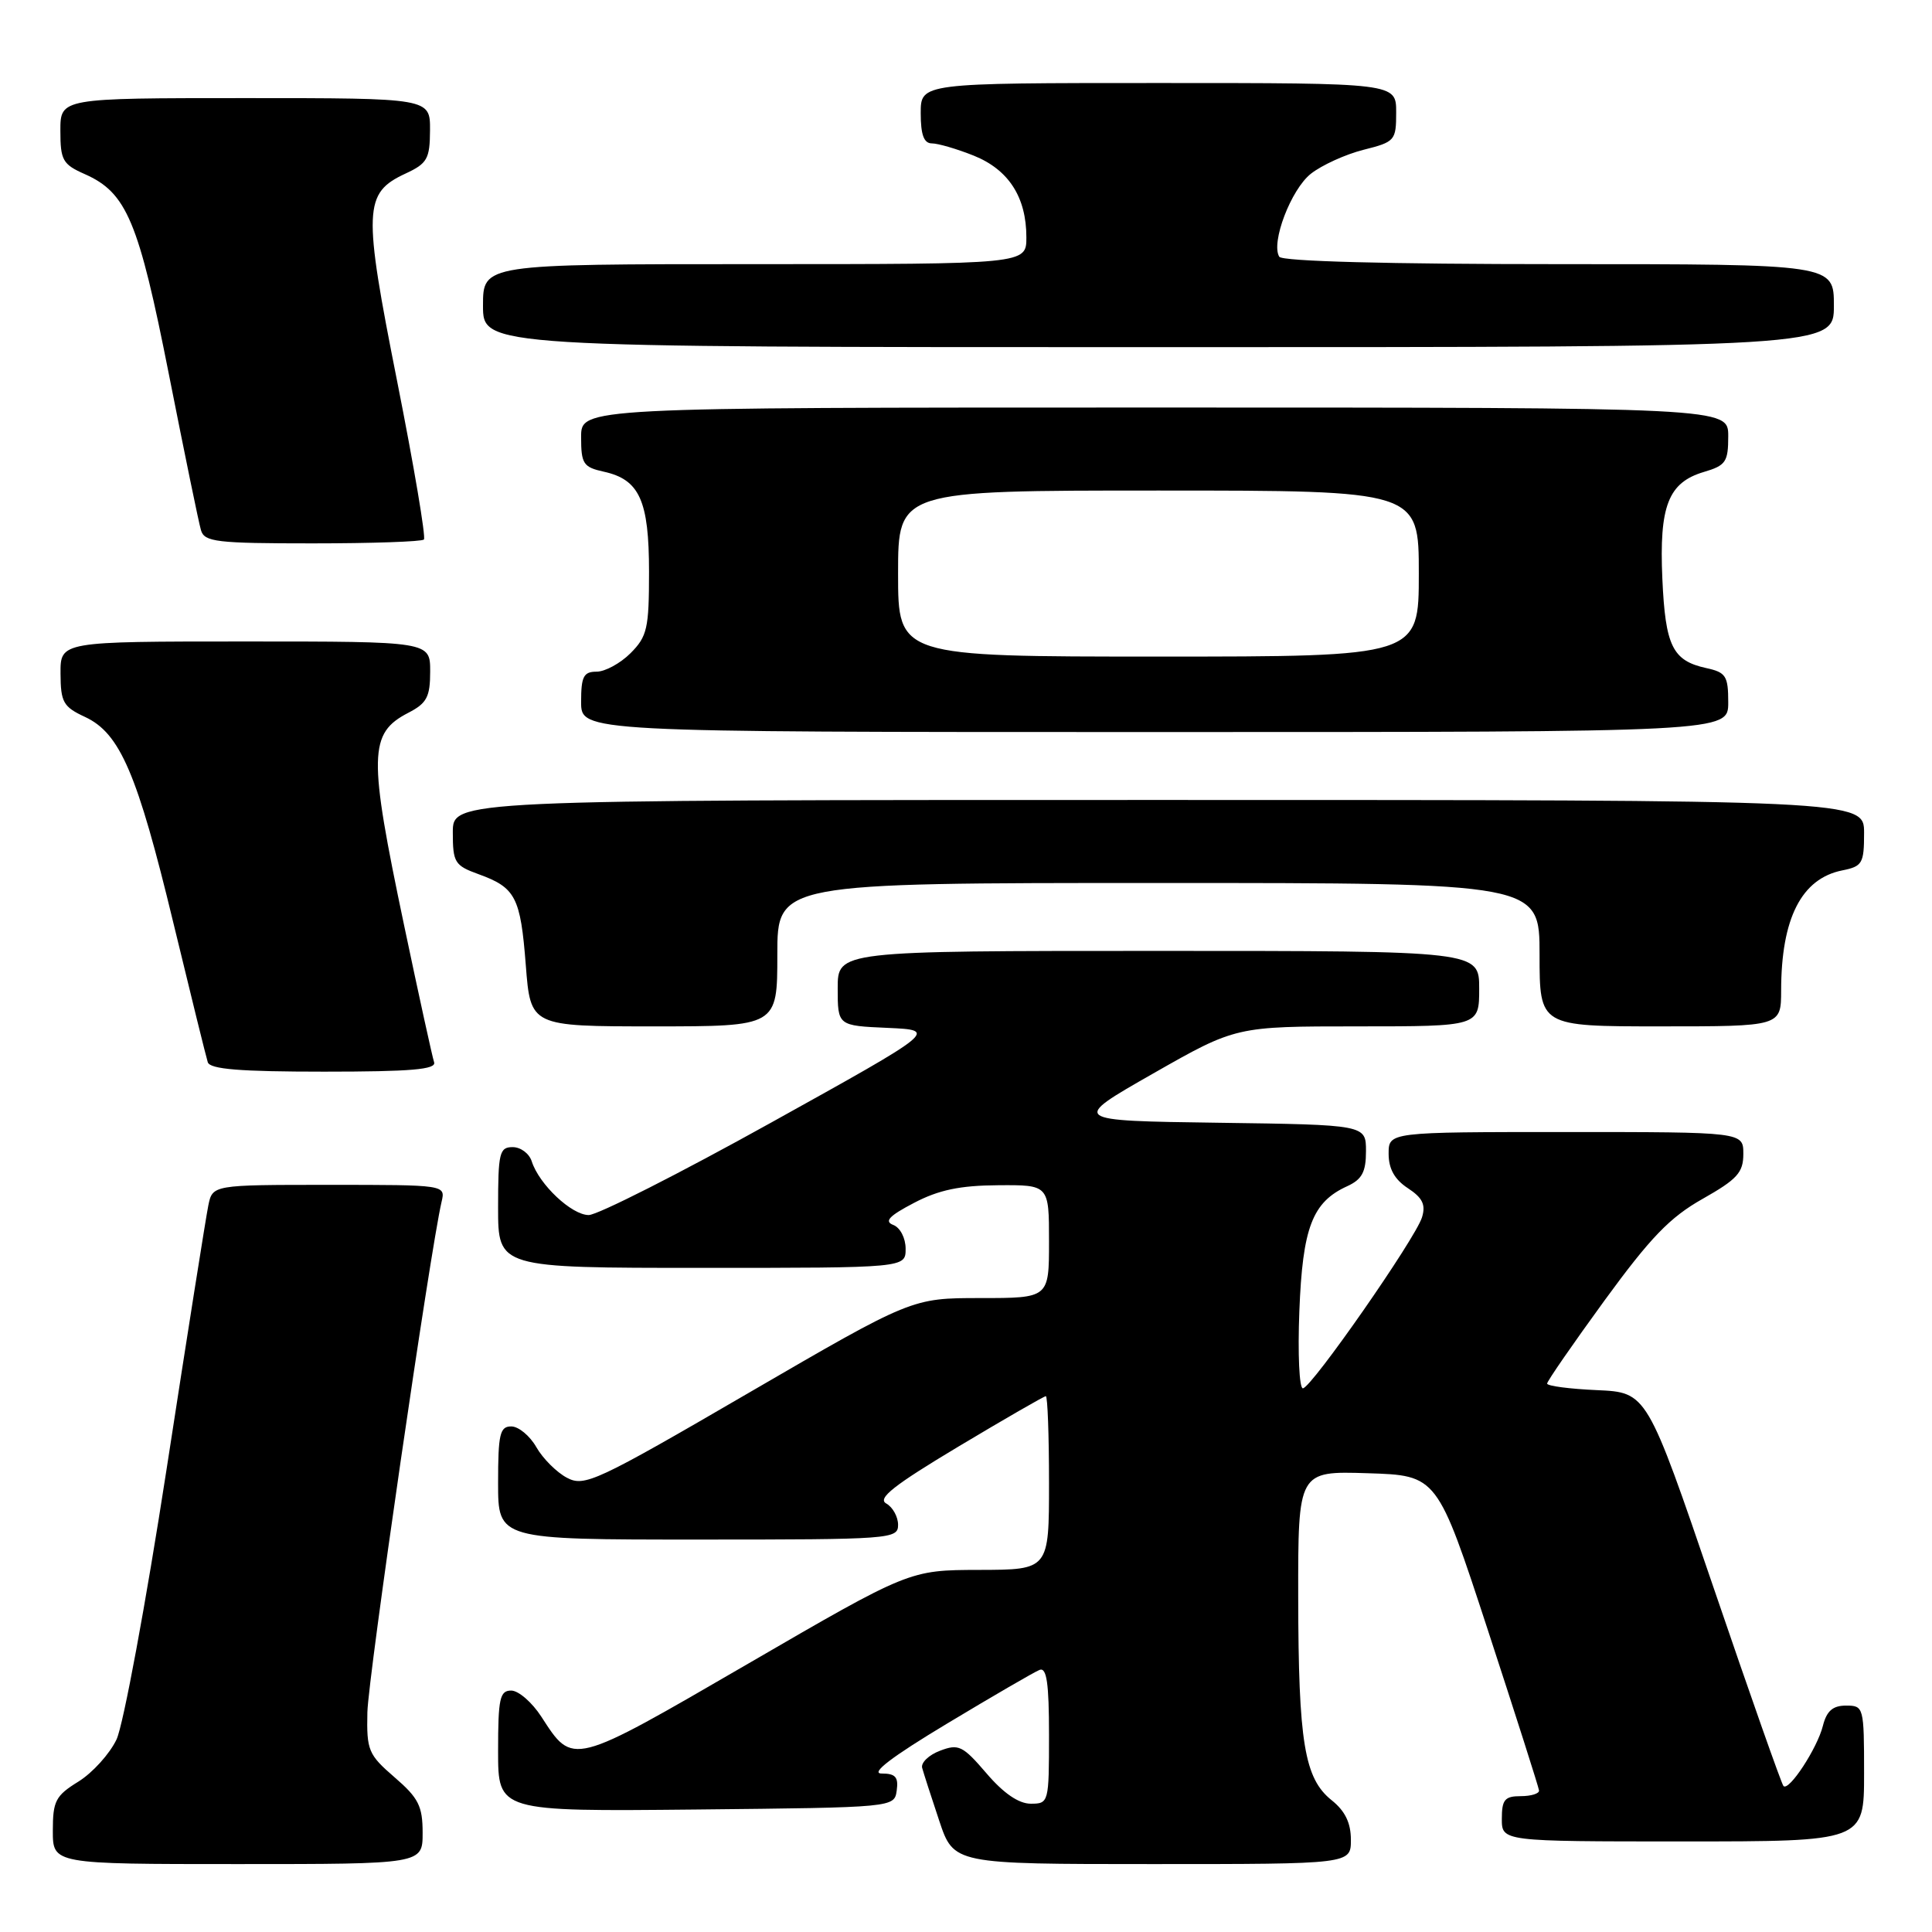 <?xml version="1.0" encoding="UTF-8" standalone="no"?>
<!DOCTYPE svg PUBLIC "-//W3C//DTD SVG 1.1//EN" "http://www.w3.org/Graphics/SVG/1.1/DTD/svg11.dtd" >
<svg xmlns="http://www.w3.org/2000/svg" xmlns:xlink="http://www.w3.org/1999/xlink" version="1.1" viewBox="0 0 256 256">
 <g >
 <path fill="currentColor"
d=" M 56.00 242.86 C 56.00 239.32 55.46 238.24 52.28 235.50 C 48.80 232.49 48.57 231.93 48.68 226.89 C 48.78 222.27 57.00 165.73 58.51 159.25 C 59.04 157.00 59.04 157.00 43.60 157.00 C 28.16 157.00 28.16 157.00 27.60 159.75 C 27.29 161.26 24.79 177.02 22.06 194.76 C 19.32 212.50 16.34 228.58 15.44 230.49 C 14.53 232.40 12.26 234.91 10.39 236.07 C 7.36 237.94 7.00 238.64 7.00 242.58 C 7.00 247.00 7.00 247.00 31.50 247.00 C 56.00 247.00 56.00 247.00 56.00 242.86 Z  M 179.00 243.79 C 179.00 241.54 178.23 239.96 176.45 238.54 C 172.84 235.65 172.05 230.89 172.02 211.71 C 172.00 194.92 172.00 194.92 181.22 195.21 C 190.44 195.50 190.44 195.50 197.15 216.00 C 200.84 227.28 203.89 236.84 203.93 237.25 C 203.97 237.66 202.88 238.00 201.50 238.00 C 199.39 238.00 199.00 238.47 199.00 241.00 C 199.00 244.00 199.00 244.00 223.00 244.00 C 247.00 244.00 247.00 244.00 247.00 235.00 C 247.00 226.18 246.95 226.00 244.61 226.00 C 242.85 226.00 242.04 226.71 241.54 228.69 C 240.80 231.65 237.05 237.38 236.32 236.66 C 236.07 236.41 231.90 224.57 227.05 210.35 C 218.23 184.50 218.23 184.50 211.61 184.20 C 207.98 184.04 205.00 183.65 205.00 183.33 C 205.00 183.02 208.42 178.07 212.60 172.33 C 218.69 163.98 221.27 161.30 225.60 158.86 C 230.19 156.26 231.00 155.38 231.00 152.90 C 231.00 150.00 231.00 150.00 207.50 150.00 C 184.00 150.00 184.00 150.00 184.00 152.88 C 184.00 154.87 184.79 156.29 186.55 157.44 C 188.50 158.72 188.94 159.63 188.42 161.31 C 187.54 164.14 173.77 183.91 172.64 183.96 C 172.16 183.98 171.95 179.39 172.17 173.75 C 172.60 162.65 173.89 159.28 178.51 157.18 C 180.47 156.28 181.00 155.30 181.00 152.54 C 181.00 149.04 181.00 149.04 161.42 148.77 C 141.83 148.50 141.83 148.50 152.79 142.25 C 163.76 136.00 163.76 136.00 179.88 136.00 C 196.00 136.00 196.00 136.00 196.00 131.00 C 196.00 126.00 196.00 126.00 153.50 126.00 C 111.00 126.00 111.00 126.00 111.00 130.95 C 111.00 135.91 111.00 135.91 117.62 136.20 C 124.24 136.50 124.24 136.50 102.18 148.75 C 90.05 155.49 79.17 161.00 78.01 161.00 C 75.74 161.00 71.44 156.95 70.46 153.89 C 70.13 152.85 69.00 152.00 67.93 152.00 C 66.18 152.00 66.00 152.76 66.00 160.00 C 66.00 168.00 66.00 168.00 93.00 168.00 C 120.00 168.00 120.00 168.00 120.00 165.47 C 120.00 164.05 119.28 162.66 118.36 162.31 C 117.13 161.84 117.81 161.11 121.11 159.39 C 124.38 157.67 127.22 157.08 132.25 157.05 C 139.00 157.00 139.00 157.00 139.00 164.50 C 139.00 172.00 139.00 172.00 129.91 172.00 C 120.82 172.00 120.82 172.00 99.21 184.56 C 78.95 196.35 77.45 197.04 75.12 195.81 C 73.76 195.09 71.93 193.27 71.07 191.76 C 70.21 190.25 68.71 189.01 67.75 189.01 C 66.24 189.00 66.00 190.02 66.00 196.50 C 66.00 204.00 66.00 204.00 92.50 204.00 C 118.11 204.00 119.00 203.93 119.00 202.05 C 119.00 200.98 118.29 199.70 117.43 199.22 C 116.22 198.55 118.43 196.81 127.01 191.67 C 133.14 188.00 138.35 185.00 138.58 185.00 C 138.81 185.00 139.00 190.18 139.00 196.50 C 139.00 208.00 139.00 208.00 129.75 208.02 C 120.50 208.04 120.50 208.04 99.09 220.47 C 75.62 234.09 75.96 234.00 71.73 227.47 C 70.50 225.57 68.71 224.02 67.75 224.01 C 66.23 224.00 66.00 225.04 66.00 232.02 C 66.00 240.03 66.00 240.03 92.25 239.77 C 118.50 239.50 118.50 239.50 118.82 237.25 C 119.07 235.47 118.65 235.00 116.82 235.00 C 115.27 235.00 118.13 232.81 125.50 228.38 C 131.55 224.74 137.06 221.54 137.75 221.27 C 138.69 220.91 139.00 223.01 139.00 229.89 C 139.00 238.86 138.96 239.00 136.58 239.00 C 134.99 239.00 132.97 237.62 130.71 234.97 C 127.57 231.31 127.02 231.04 124.56 231.98 C 123.07 232.54 122.01 233.57 122.19 234.25 C 122.38 234.94 123.39 238.09 124.45 241.25 C 126.37 247.00 126.37 247.00 152.68 247.00 C 179.00 247.00 179.00 247.00 179.00 243.79 Z  M 57.52 140.75 C 57.29 140.06 55.50 131.91 53.55 122.63 C 48.79 100.01 48.85 97.16 54.12 94.44 C 56.56 93.18 57.00 92.34 57.00 88.97 C 57.00 85.00 57.00 85.00 32.50 85.00 C 8.00 85.00 8.00 85.00 8.02 89.25 C 8.04 93.05 8.38 93.66 11.27 95.00 C 15.91 97.16 18.20 102.50 22.97 122.28 C 25.26 131.75 27.31 140.06 27.53 140.75 C 27.83 141.68 31.82 142.00 42.94 142.00 C 54.49 142.00 57.84 141.71 57.52 140.75 Z  M 103.00 126.50 C 103.00 117.00 103.00 117.00 153.50 117.00 C 204.00 117.00 204.00 117.00 204.00 126.50 C 204.00 136.00 204.00 136.00 220.00 136.00 C 236.00 136.00 236.00 136.00 236.01 131.25 C 236.02 121.68 238.70 116.41 244.12 115.33 C 246.77 114.80 247.00 114.40 247.00 110.38 C 247.00 106.00 247.00 106.00 153.50 106.00 C 60.00 106.00 60.00 106.00 60.00 110.30 C 60.00 114.28 60.25 114.69 63.40 115.83 C 68.32 117.61 68.97 118.86 69.67 127.88 C 70.30 136.00 70.30 136.00 86.65 136.00 C 103.00 136.00 103.00 136.00 103.00 126.50 Z  M 229.00 93.08 C 229.00 89.56 228.70 89.09 226.07 88.52 C 221.61 87.54 220.67 85.60 220.27 76.68 C 219.84 67.05 221.05 63.94 225.76 62.54 C 228.68 61.68 229.00 61.21 229.00 57.79 C 229.00 54.00 229.00 54.00 153.00 54.00 C 77.00 54.00 77.00 54.00 77.00 57.92 C 77.00 61.46 77.29 61.90 80.00 62.50 C 84.74 63.54 86.00 66.32 86.00 75.77 C 86.00 83.27 85.76 84.33 83.55 86.55 C 82.20 87.90 80.17 89.00 79.05 89.00 C 77.33 89.00 77.00 89.64 77.00 93.00 C 77.00 97.00 77.00 97.00 153.00 97.00 C 229.00 97.00 229.00 97.00 229.00 93.08 Z  M 56.17 71.49 C 56.45 71.21 54.86 61.79 52.63 50.55 C 48.09 27.71 48.18 25.58 53.73 23.00 C 56.62 21.66 56.96 21.05 56.98 17.25 C 57.00 13.00 57.00 13.00 32.50 13.00 C 8.00 13.00 8.00 13.00 8.00 17.32 C 8.00 21.23 8.31 21.78 11.23 23.07 C 16.79 25.53 18.37 29.30 22.39 49.66 C 24.44 60.02 26.34 69.29 26.63 70.25 C 27.08 71.81 28.67 72.00 41.40 72.00 C 49.25 72.00 55.90 71.77 56.17 71.49 Z  M 243.00 40.50 C 243.00 35.00 243.00 35.00 206.56 35.00 C 183.92 35.00 169.89 34.63 169.51 34.02 C 168.37 32.17 171.06 25.10 173.70 23.02 C 175.15 21.88 178.29 20.45 180.67 19.85 C 184.85 18.80 185.00 18.62 185.00 14.88 C 185.00 11.00 185.00 11.00 153.50 11.00 C 122.00 11.00 122.00 11.00 122.00 15.00 C 122.00 17.86 122.42 19.00 123.48 19.00 C 124.29 19.00 126.79 19.73 129.02 20.62 C 133.65 22.48 136.00 26.12 136.00 31.45 C 136.00 35.00 136.00 35.00 100.00 35.00 C 64.00 35.00 64.00 35.00 64.00 40.50 C 64.00 46.00 64.00 46.00 153.50 46.00 C 243.00 46.00 243.00 46.00 243.00 40.50 Z  M 119.00 76.00 C 119.00 65.00 119.00 65.00 153.50 65.00 C 188.00 65.00 188.00 65.00 188.00 76.00 C 188.00 87.00 188.00 87.00 153.50 87.00 C 119.00 87.00 119.00 87.00 119.00 76.00 Z "/>
</g>
</svg>